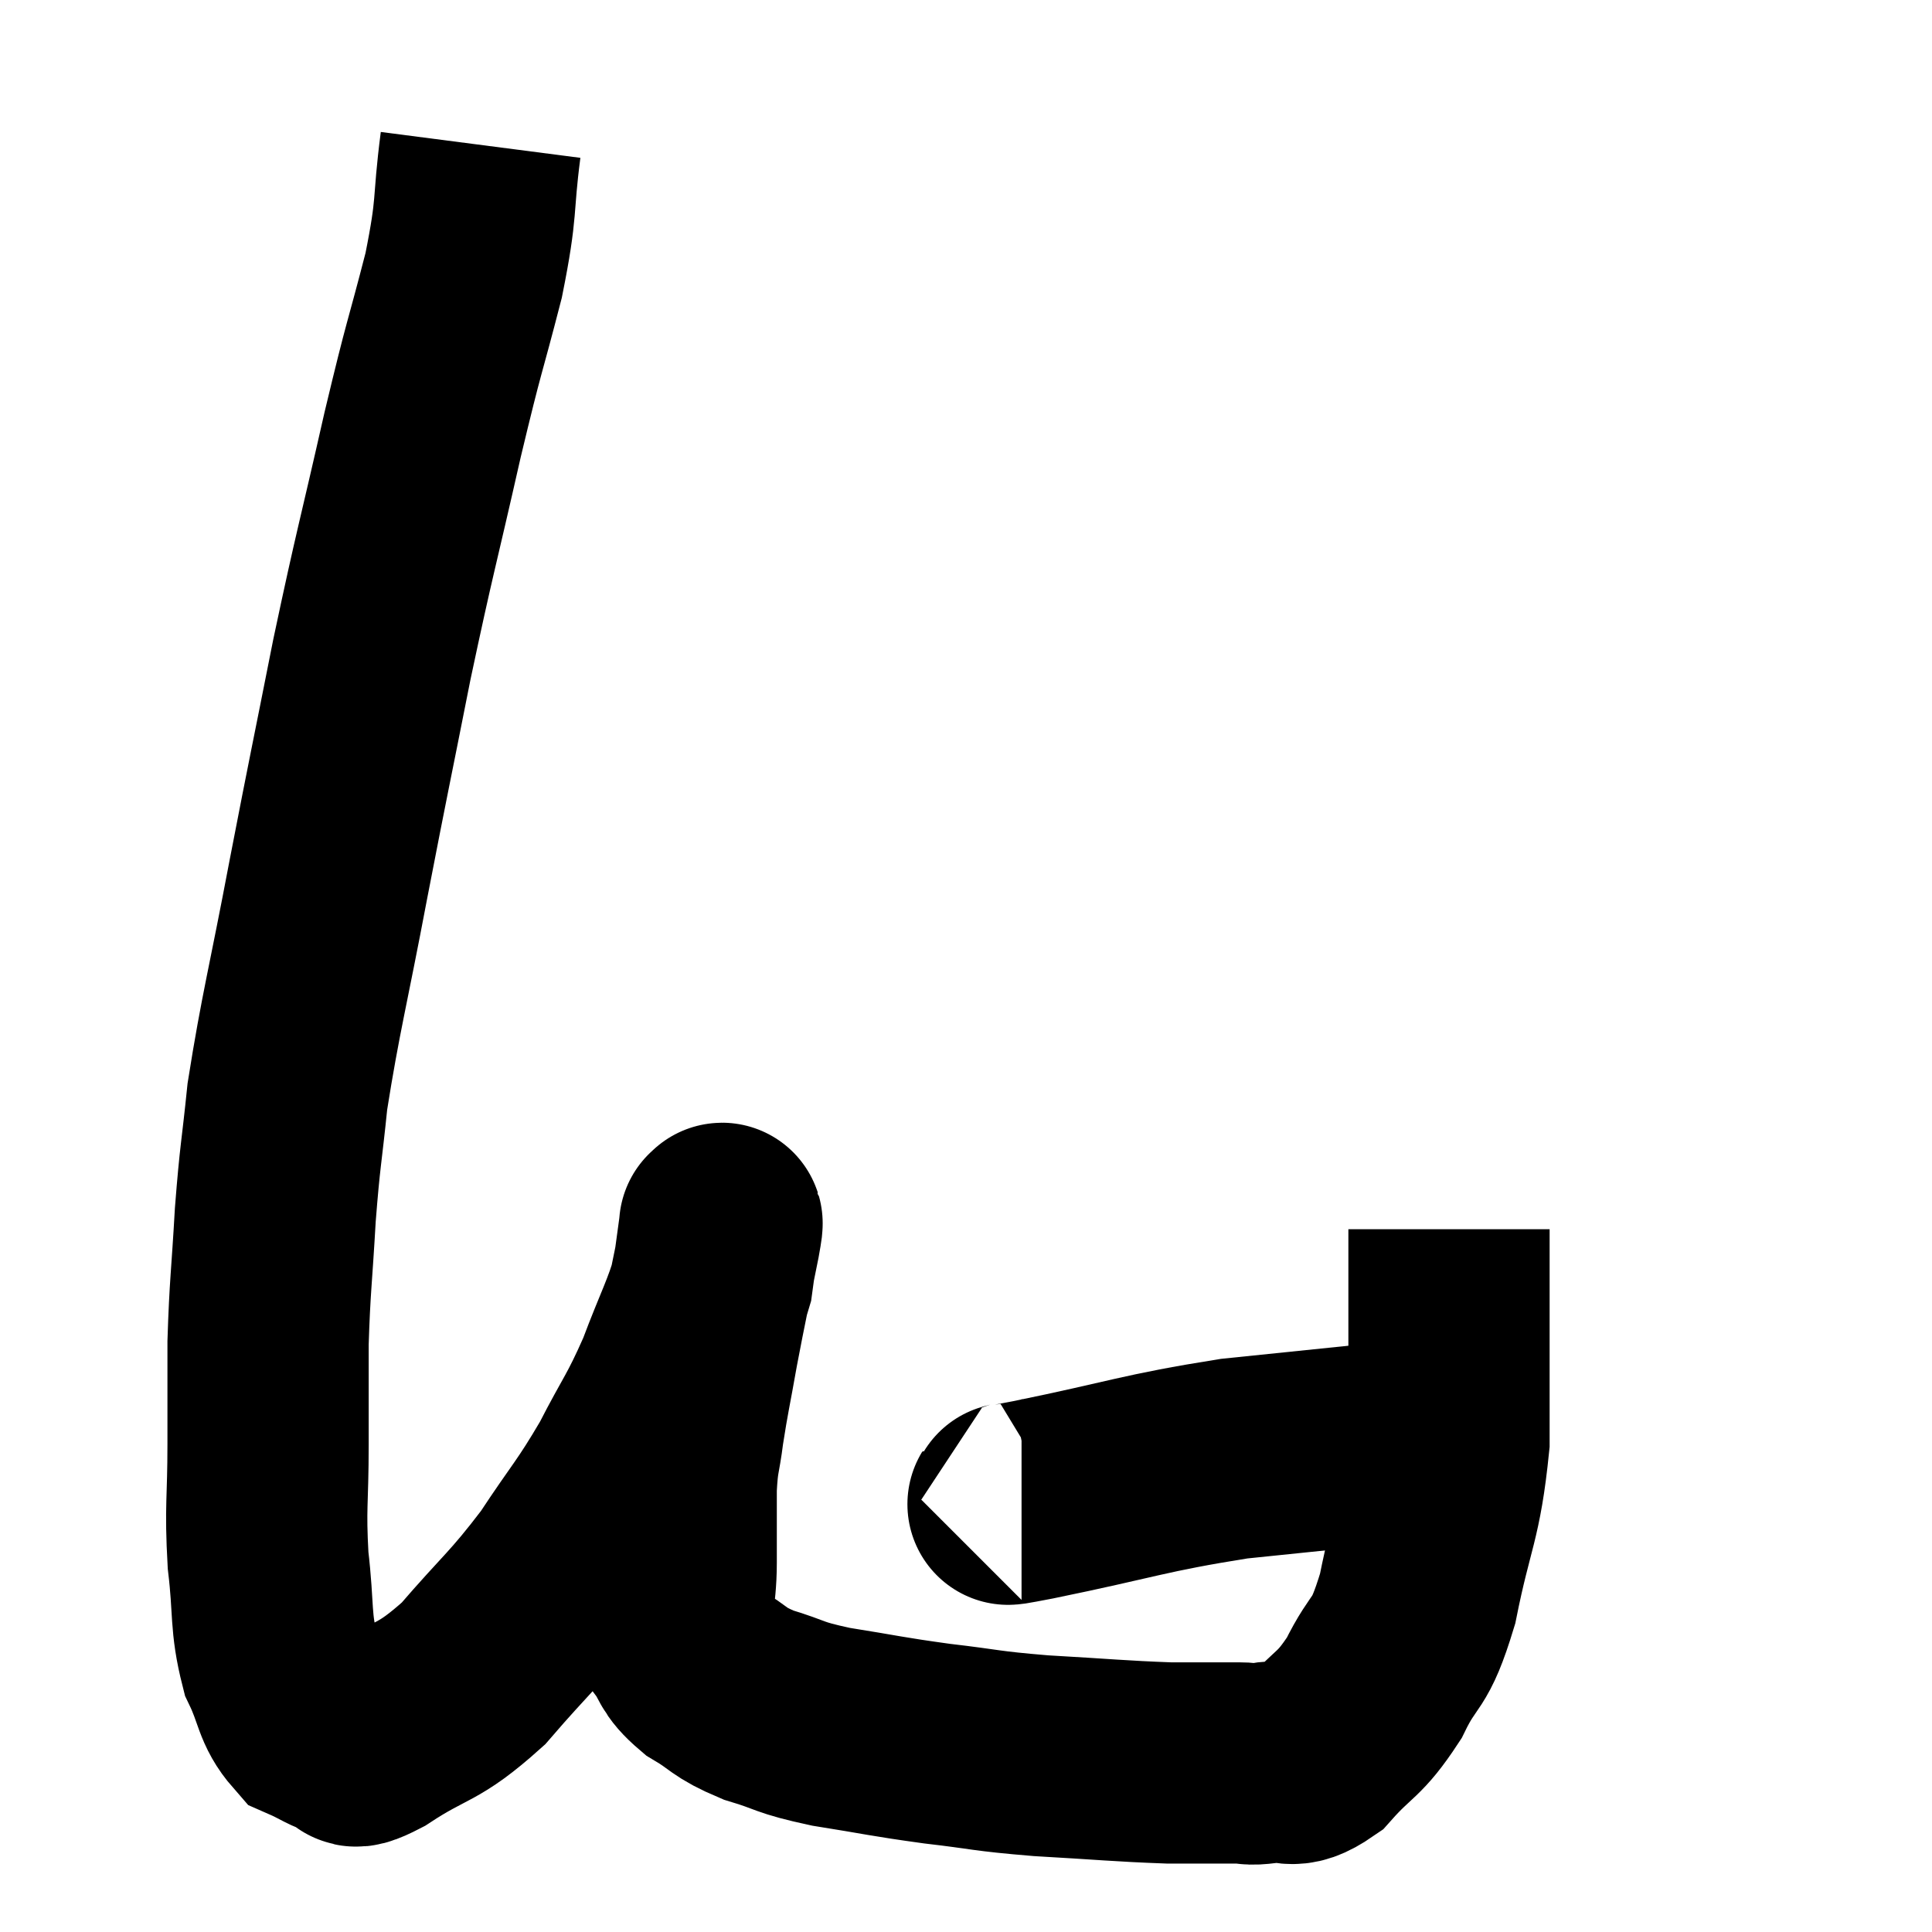 <svg width="48" height="48" viewBox="0 0 48 48" xmlns="http://www.w3.org/2000/svg"><path d="M 11.94 3.6 C 11.73 5.22, 11.88 5.04, 11.52 6.84 C 11.01 8.82, 11.07 8.415, 10.5 10.8 C 9.87 13.59, 9.825 13.62, 9.24 16.38 C 8.7 19.11, 8.685 19.125, 8.16 21.84 C 7.65 24.54, 7.47 25.155, 7.14 27.24 C 6.99 28.71, 6.96 28.65, 6.84 30.18 C 6.75 31.77, 6.705 31.935, 6.66 33.36 C 6.66 34.62, 6.66 34.53, 6.66 35.88 C 6.66 37.32, 6.585 37.41, 6.66 38.76 C 6.81 40.02, 6.705 40.275, 6.96 41.28 C 7.32 42.03, 7.26 42.3, 7.68 42.78 C 8.16 42.99, 8.235 43.095, 8.64 43.2 C 8.97 43.2, 8.52 43.605, 9.3 43.2 C 10.53 42.39, 10.59 42.63, 11.76 41.58 C 12.87 40.29, 13.02 40.26, 13.98 39 C 14.79 37.77, 14.895 37.74, 15.6 36.54 C 16.2 35.37, 16.275 35.385, 16.8 34.2 C 17.25 33, 17.43 32.73, 17.7 31.8 C 17.79 31.14, 17.835 30.81, 17.88 30.48 C 17.88 30.48, 17.88 30.48, 17.88 30.48 C 17.88 30.48, 17.88 30.405, 17.88 30.48 C 17.88 30.63, 18.015 30.03, 17.88 30.78 C 17.61 32.13, 17.565 32.295, 17.34 33.48 C 17.16 34.5, 17.115 34.65, 16.98 35.52 C 16.89 36.24, 16.845 36.135, 16.8 36.96 C 16.8 37.89, 16.8 37.905, 16.8 38.82 C 16.8 39.72, 16.62 39.93, 16.8 40.62 C 17.16 41.1, 17.01 41.145, 17.52 41.58 C 18.18 41.97, 18.06 42.03, 18.84 42.36 C 19.74 42.63, 19.53 42.66, 20.64 42.9 C 21.96 43.11, 21.975 43.14, 23.28 43.32 C 24.57 43.47, 24.42 43.5, 25.86 43.62 C 27.45 43.71, 27.81 43.755, 29.04 43.8 C 29.91 43.8, 30.18 43.8, 30.78 43.8 C 31.11 43.8, 30.96 43.86, 31.44 43.8 C 32.07 43.68, 32.025 44.025, 32.7 43.56 C 33.42 42.75, 33.51 42.9, 34.14 41.94 C 34.68 40.83, 34.755 41.25, 35.22 39.72 C 35.61 37.77, 35.805 37.74, 36 35.82 C 36 33.93, 36 33.36, 36 32.04 C 36 31.29, 36 30.915, 36 30.54 C 36 30.54, 36 30.54, 36 30.54 L 36 30.54" fill="none" stroke="black" stroke-width="5"></path><path d="M 25.38 37.26 C 25.53 37.26, 24.36 37.515, 25.68 37.26 C 28.17 36.75, 28.395 36.6, 30.66 36.24 C 32.7 36.03, 33.57 35.94, 34.74 35.82 C 35.04 35.79, 35.07 35.775, 35.34 35.76 C 35.58 35.76, 35.7 35.76, 35.82 35.76 C 35.82 35.76, 35.82 35.76, 35.82 35.76 C 35.82 35.76, 35.82 35.76, 35.82 35.76 L 35.82 35.76" fill="none" stroke="black" stroke-width="5"></path></svg>